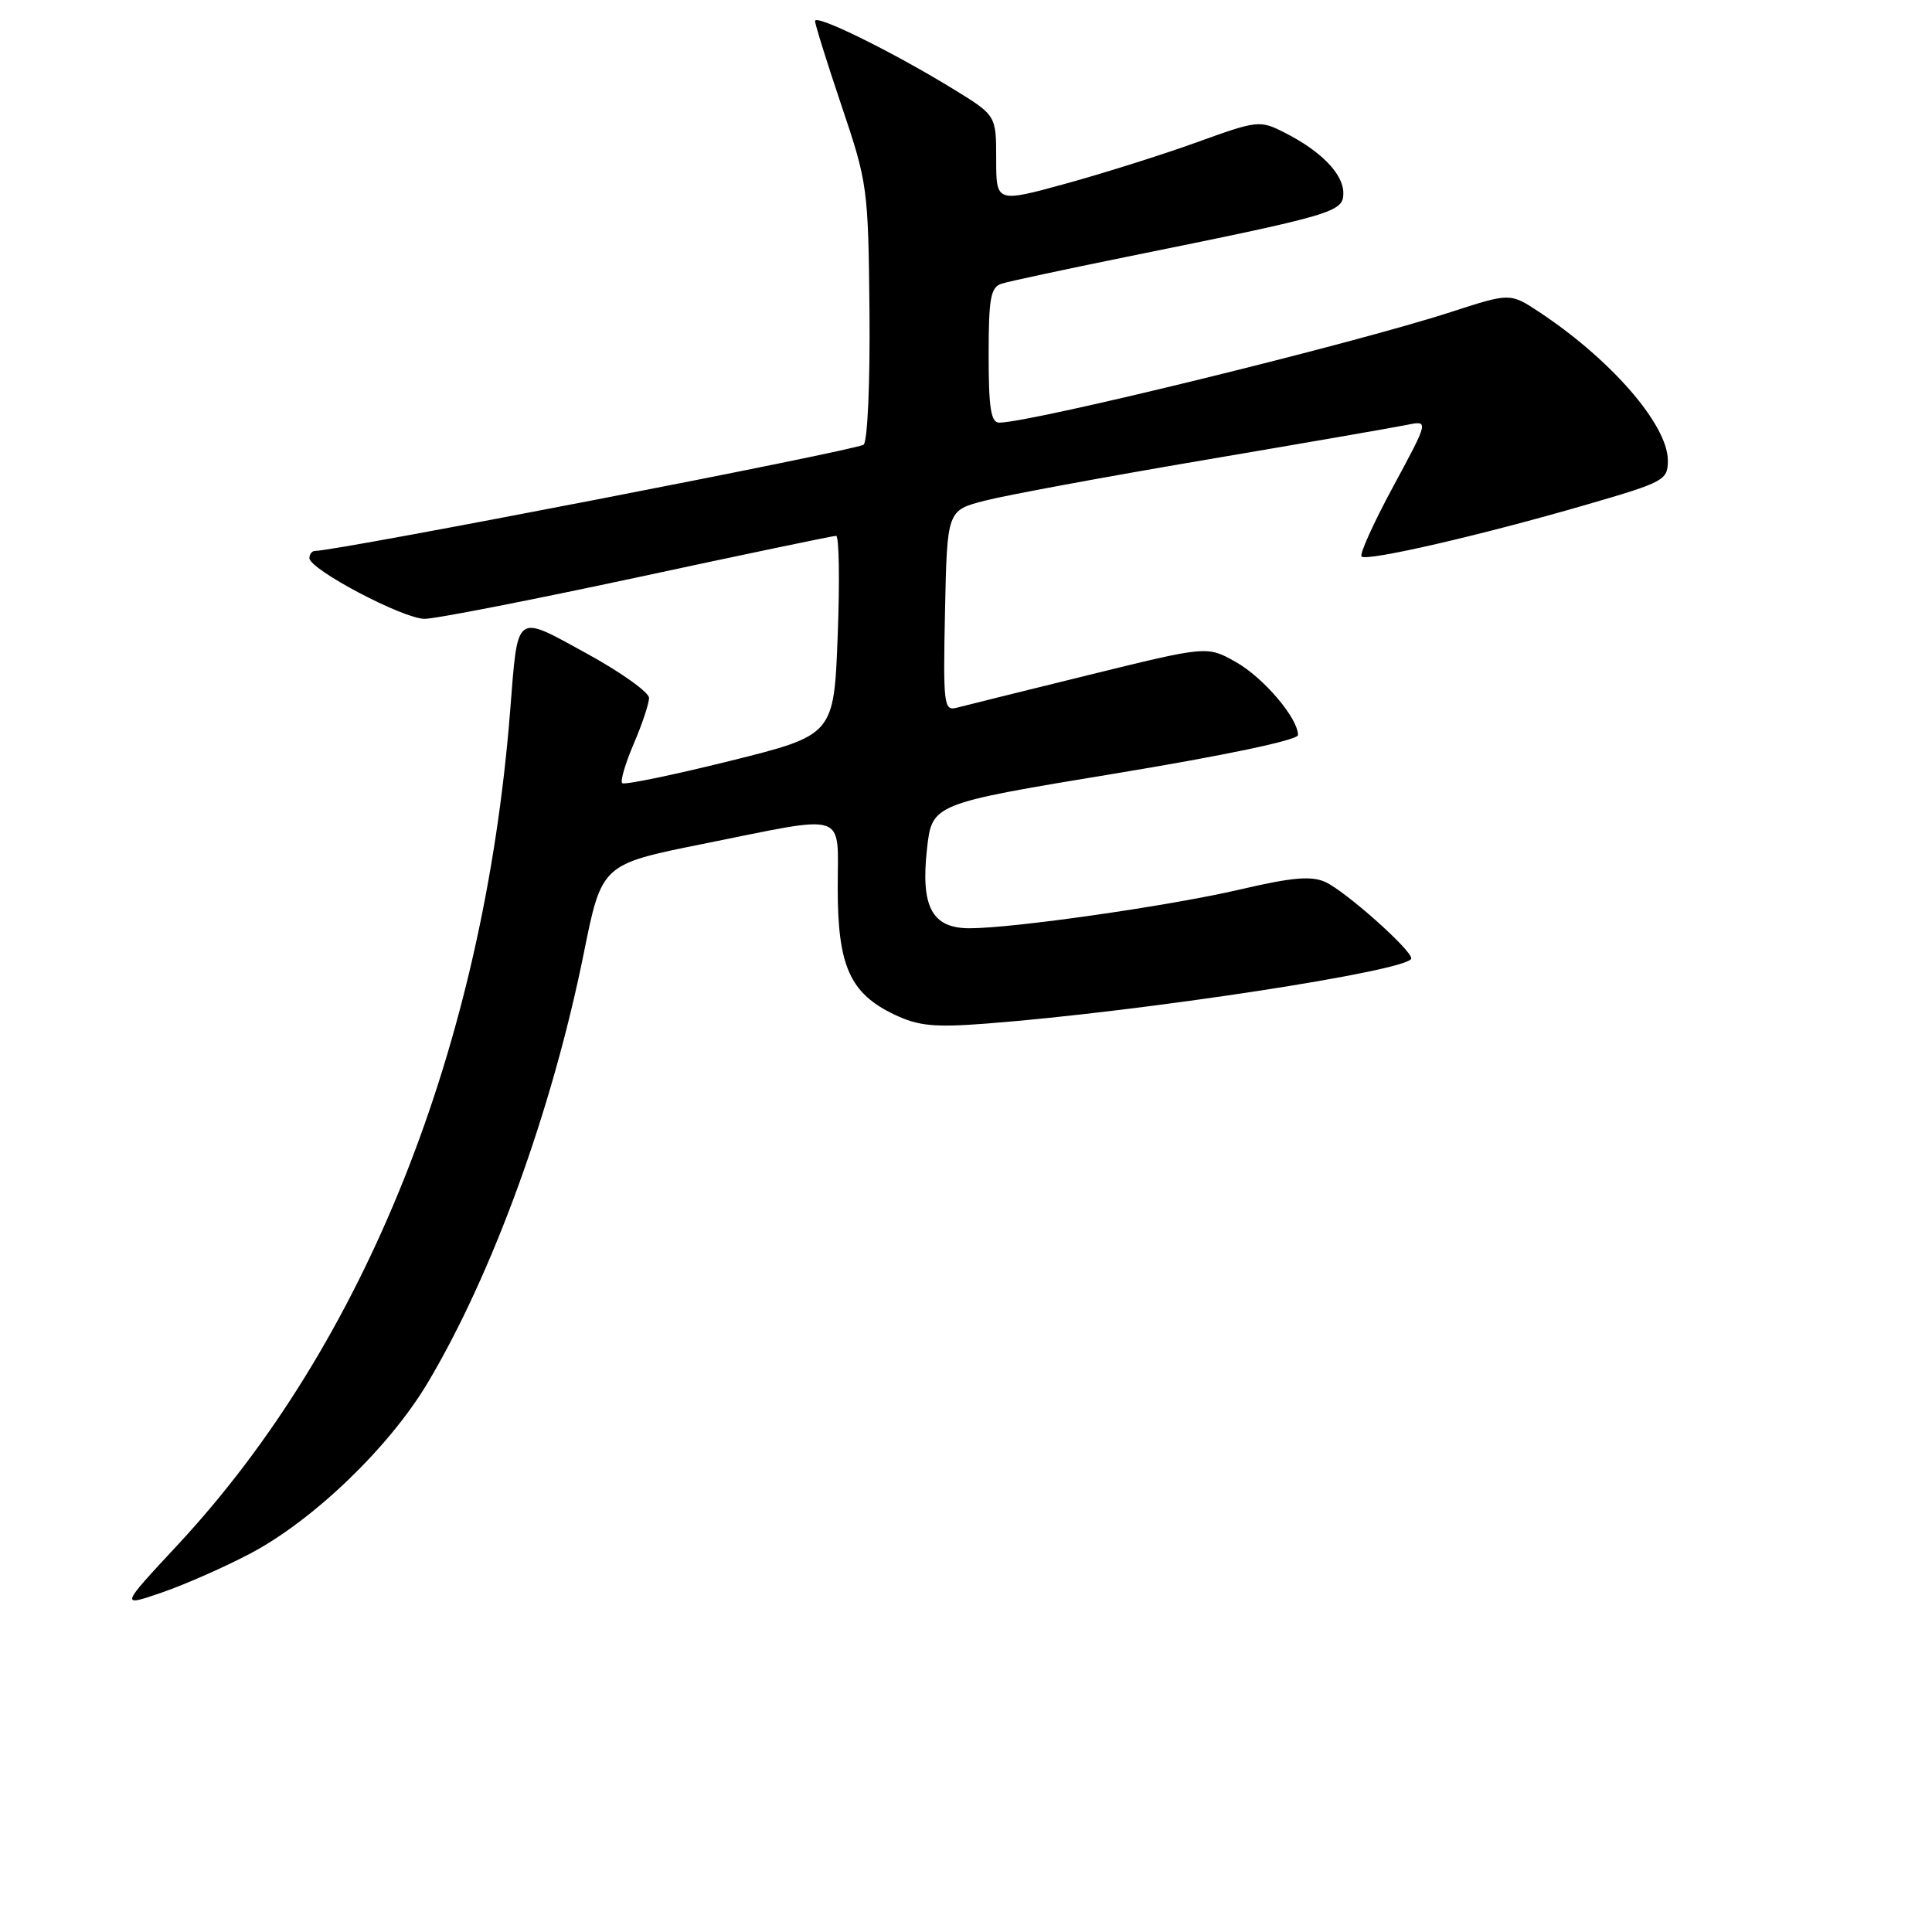 <?xml version="1.0" encoding="UTF-8" standalone="no"?>
<!DOCTYPE svg PUBLIC "-//W3C//DTD SVG 1.1//EN" "http://www.w3.org/Graphics/SVG/1.1/DTD/svg11.dtd" >
<svg xmlns="http://www.w3.org/2000/svg" xmlns:xlink="http://www.w3.org/1999/xlink" version="1.1" viewBox="0 0 256 256">
 <g >
 <path fill="currentColor"
d=" M 33.26 205.80 C 41.58 201.38 51.58 191.75 56.63 183.30 C 65.26 168.84 73.15 147.14 77.35 126.33 C 79.73 114.52 79.73 114.52 93.11 111.83 C 112.65 107.91 111.00 107.36 111.00 117.75 C 111.01 128.05 112.64 131.65 118.56 134.46 C 121.70 135.95 123.82 136.16 130.70 135.63 C 151.56 134.02 187.00 128.59 187.00 126.99 C 187.00 125.84 178.27 118.08 175.61 116.87 C 173.76 116.03 171.22 116.25 164.36 117.85 C 155.07 120.02 134.32 123.00 128.47 123.00 C 123.50 123.00 121.98 120.17 122.83 112.50 C 123.50 106.50 123.50 106.50 147.74 102.50 C 162.30 100.10 171.99 98.06 171.99 97.40 C 172.01 95.17 167.39 89.75 163.72 87.70 C 159.95 85.58 159.95 85.58 144.22 89.45 C 135.58 91.58 127.70 93.53 126.72 93.79 C 125.07 94.22 124.96 93.28 125.22 80.94 C 125.50 67.63 125.50 67.63 130.50 66.34 C 133.25 65.63 146.30 63.21 159.50 60.97 C 172.70 58.73 184.81 56.63 186.42 56.30 C 189.34 55.70 189.34 55.70 184.61 64.46 C 182.01 69.27 180.12 73.45 180.41 73.74 C 181.09 74.42 196.33 70.91 210.25 66.86 C 220.52 63.88 221.00 63.62 221.00 61.02 C 221.00 56.32 213.52 47.68 203.98 41.36 C 200.10 38.80 200.10 38.80 192.30 41.33 C 179.35 45.54 136.63 56.00 132.41 56.00 C 131.30 56.00 131.00 54.08 131.00 47.07 C 131.00 39.44 131.26 38.05 132.75 37.58 C 133.71 37.28 141.03 35.71 149.00 34.09 C 176.84 28.45 178.00 28.11 178.00 25.59 C 178.00 23.05 175.06 20.02 170.17 17.55 C 166.93 15.91 166.62 15.95 158.62 18.84 C 154.09 20.48 146.25 22.95 141.20 24.34 C 132.00 26.86 132.00 26.86 132.00 21.07 C 132.00 15.28 132.00 15.28 126.25 11.76 C 118.20 6.83 108.00 1.81 108.00 2.79 C 108.00 3.24 109.59 8.31 111.52 14.05 C 114.96 24.23 115.05 24.93 115.21 41.26 C 115.30 50.62 114.96 58.42 114.44 58.92 C 113.69 59.62 44.59 73.01 41.75 73.00 C 41.34 73.00 41.00 73.43 41.00 73.95 C 41.00 75.45 53.41 82.00 56.27 82.00 C 57.68 82.00 70.37 79.52 84.46 76.50 C 98.54 73.47 110.39 71.00 110.79 71.00 C 111.18 71.00 111.28 76.94 111.00 84.20 C 110.50 97.40 110.50 97.40 96.71 100.83 C 89.13 102.71 82.70 104.04 82.44 103.77 C 82.17 103.50 82.86 101.16 83.97 98.56 C 85.09 95.96 86.00 93.22 86.00 92.48 C 86.00 91.73 82.29 89.09 77.76 86.60 C 68.14 81.34 68.65 80.96 67.59 94.29 C 64.06 138.74 48.39 178.01 23.54 204.71 C 15.89 212.93 15.89 212.93 21.47 211.01 C 24.54 209.95 29.84 207.61 33.26 205.80 Z "/>
</g>
</svg>